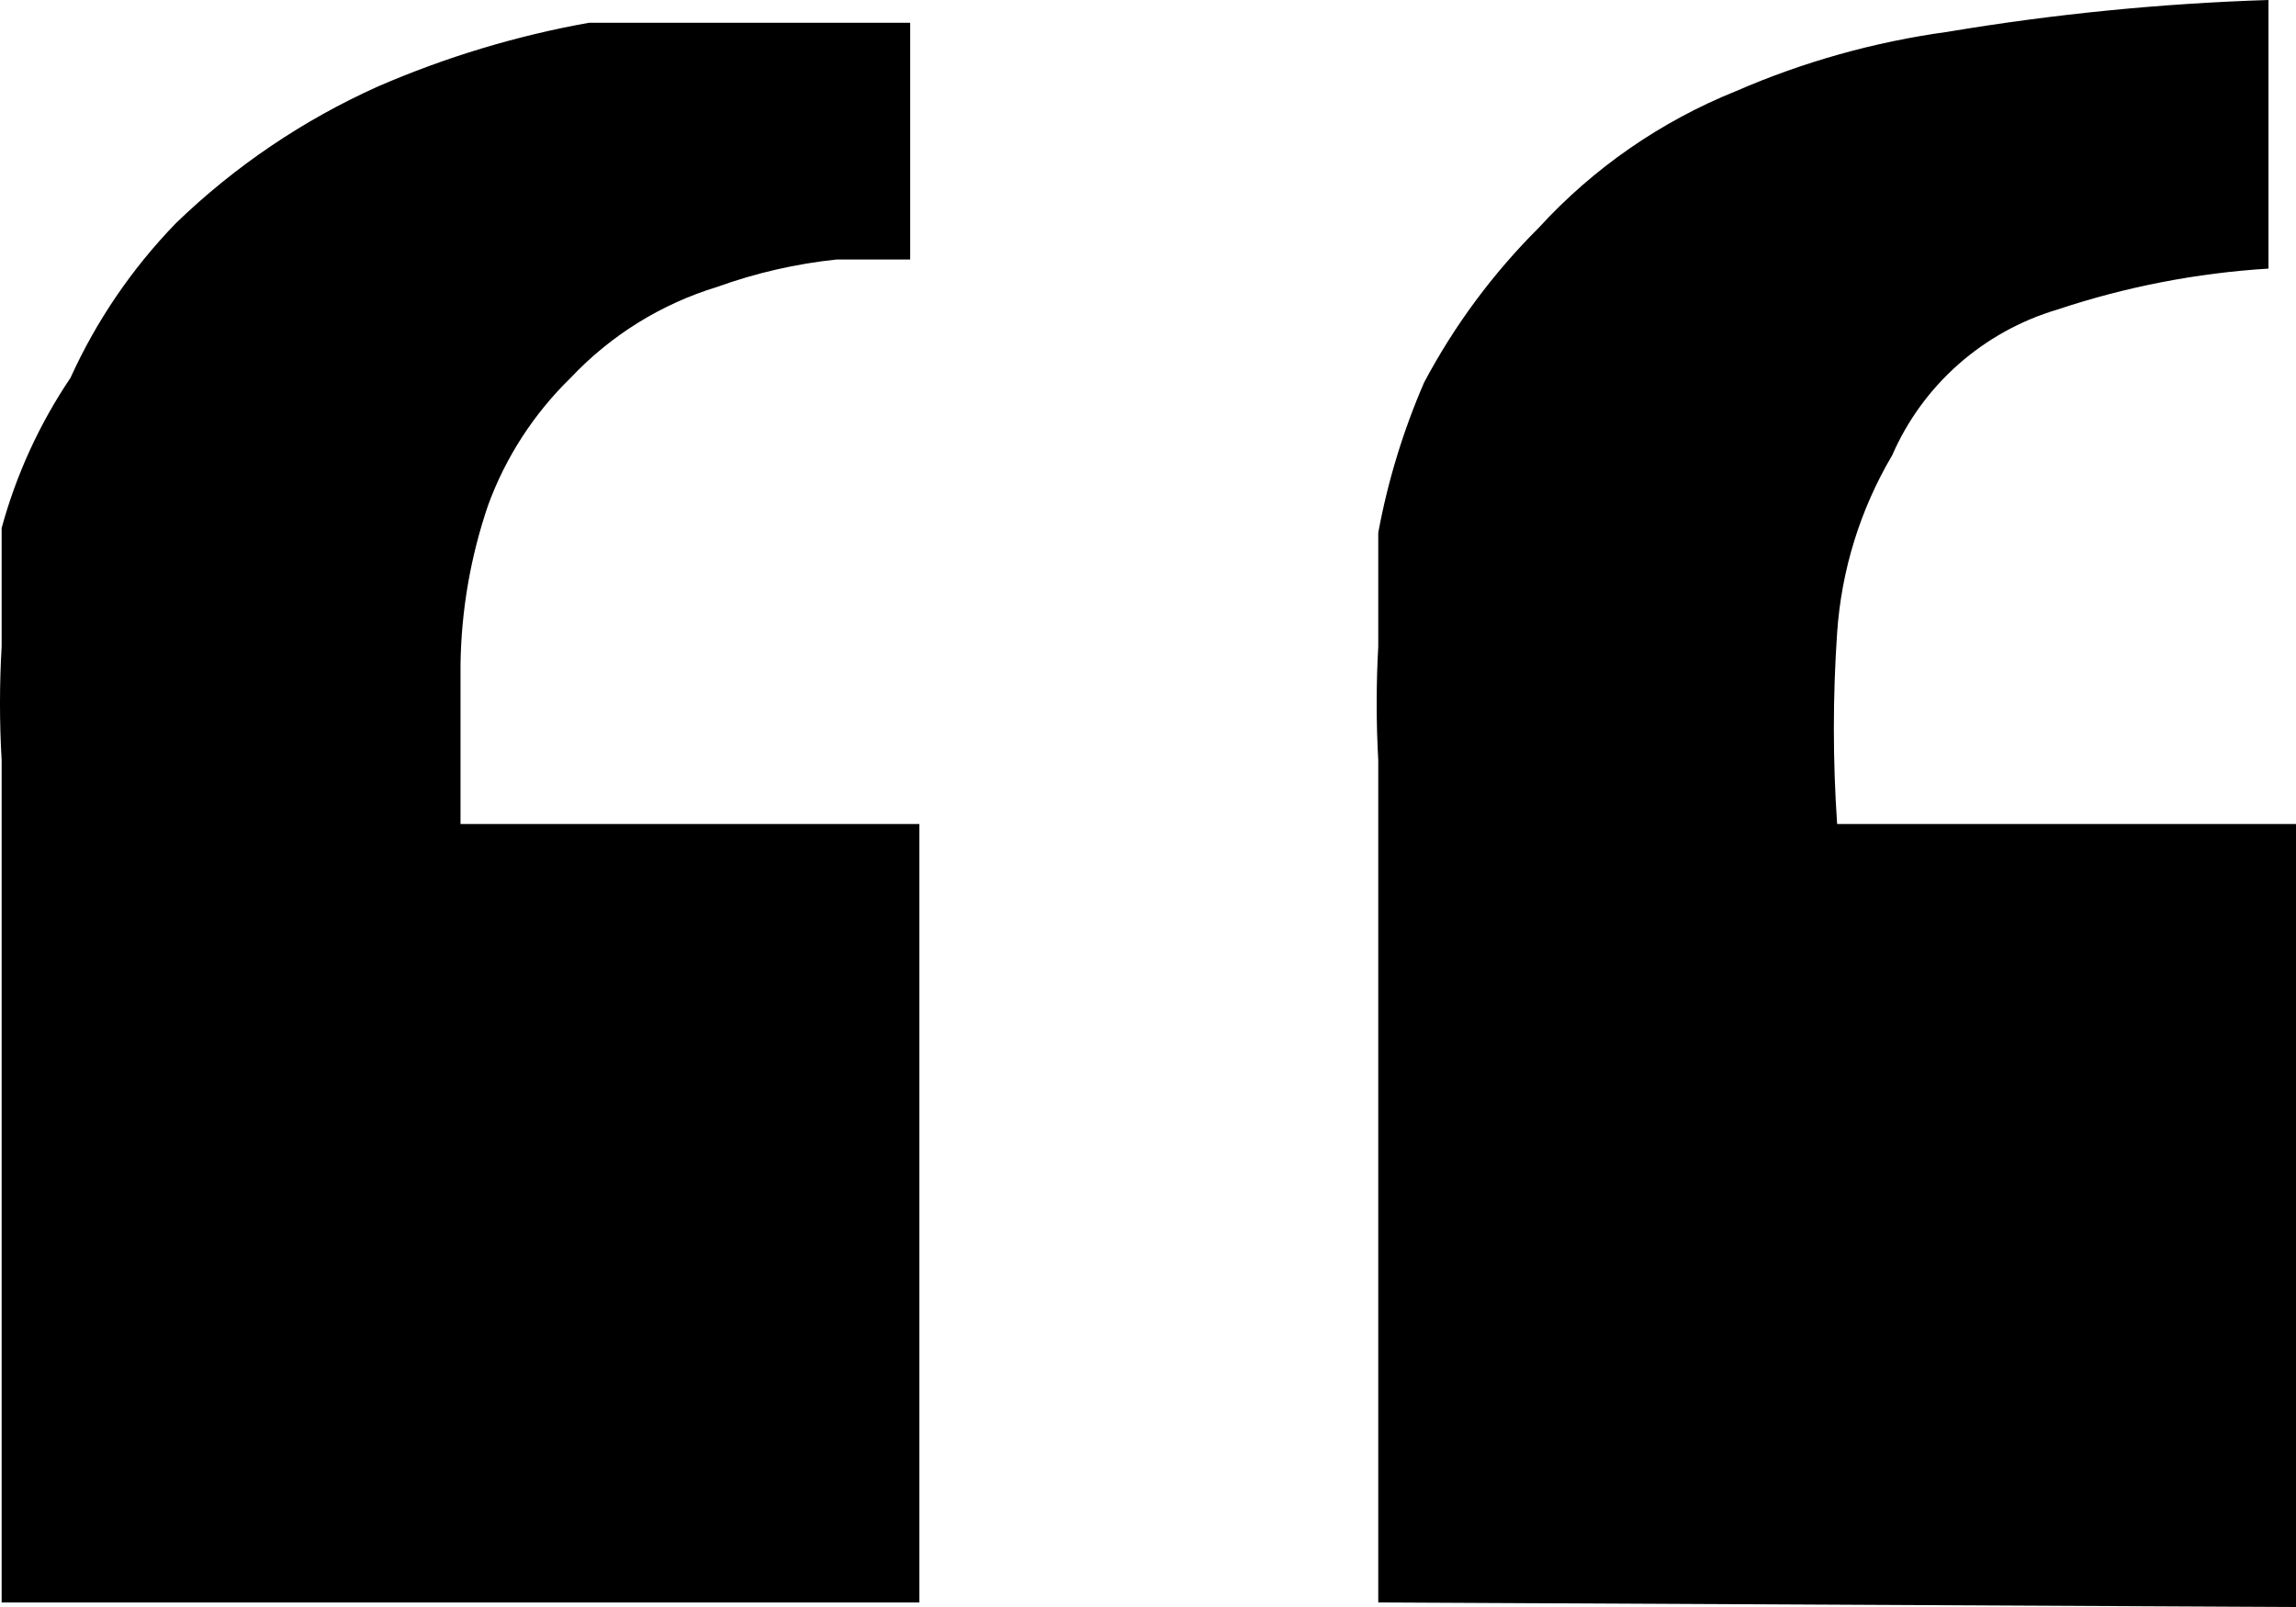<?xml version="1.0" encoding="UTF-8"?>
<svg width="70px" height="49px" viewBox="0 0 70 49" version="1.1" xmlns="http://www.w3.org/2000/svg" xmlns:xlink="http://www.w3.org/1999/xlink">
    <!-- Generator: Sketch 60.1 (88133) - https://sketch.com -->
    <title>sign-left</title>
    <desc>Created with Sketch.</desc>
    <g id="Use-cases" stroke="none" stroke-width="1" fill="none" fill-rule="evenodd">
        <g id="Use-cases_desktop-Fintech" transform="translate(-226, -3284)" fill="#000000" fill-rule="nonzero">
            <g id="Legal" transform="translate(128, 3058)">
                <g id="Quote" transform="translate(0, 162)">
                    <g id="sign-left" transform="translate(98, 64)">
                        <path d="M0.05,48.861 L0.05,23.181 C-0.017,22.026 -0.017,20.867 0.05,19.711 C0.05,18.739 0.05,17.629 0.05,16.102 C0.494,14.472 1.203,12.925 2.149,11.521 C2.94,9.776 4.029,8.18 5.366,6.802 C7.159,5.069 9.242,3.66 11.522,2.637 C13.583,1.743 15.743,1.09 17.957,0.694 C20.196,0.694 23.553,0.694 27.75,0.694 L27.75,7.912 L25.512,7.912 C24.27,8.042 23.048,8.322 21.875,8.745 C20.163,9.265 18.619,10.223 17.398,11.521 C16.276,12.613 15.415,13.942 14.88,15.408 C14.346,16.974 14.062,18.613 14.04,20.266 C14.04,21.932 14.04,23.459 14.04,25.125 L28.03,25.125 L28.03,48.861 L0.05,48.861 Z M42.02,48.861 L42.02,23.181 C41.956,22.025 41.956,20.867 42.02,19.711 C42.02,18.878 42.02,17.768 42.02,16.241 C42.312,14.667 42.781,13.13 43.419,11.66 C44.341,9.923 45.52,8.332 46.917,6.941 C48.582,5.122 50.638,3.699 52.932,2.776 C54.983,1.884 57.149,1.277 59.368,0.972 C62.606,0.429 65.878,0.105 69.161,0 L69.161,8.19 C66.97,8.325 64.806,8.745 62.725,9.439 C60.467,10.109 58.624,11.735 57.689,13.881 C56.714,15.532 56.14,17.385 56.01,19.295 C55.877,21.236 55.877,23.184 56.01,25.125 L70,25.125 L70,49 L42.02,48.861 Z" id="Shape"></path>
                    </g>
                </g>
            </g>
        </g>
    </g>
</svg>